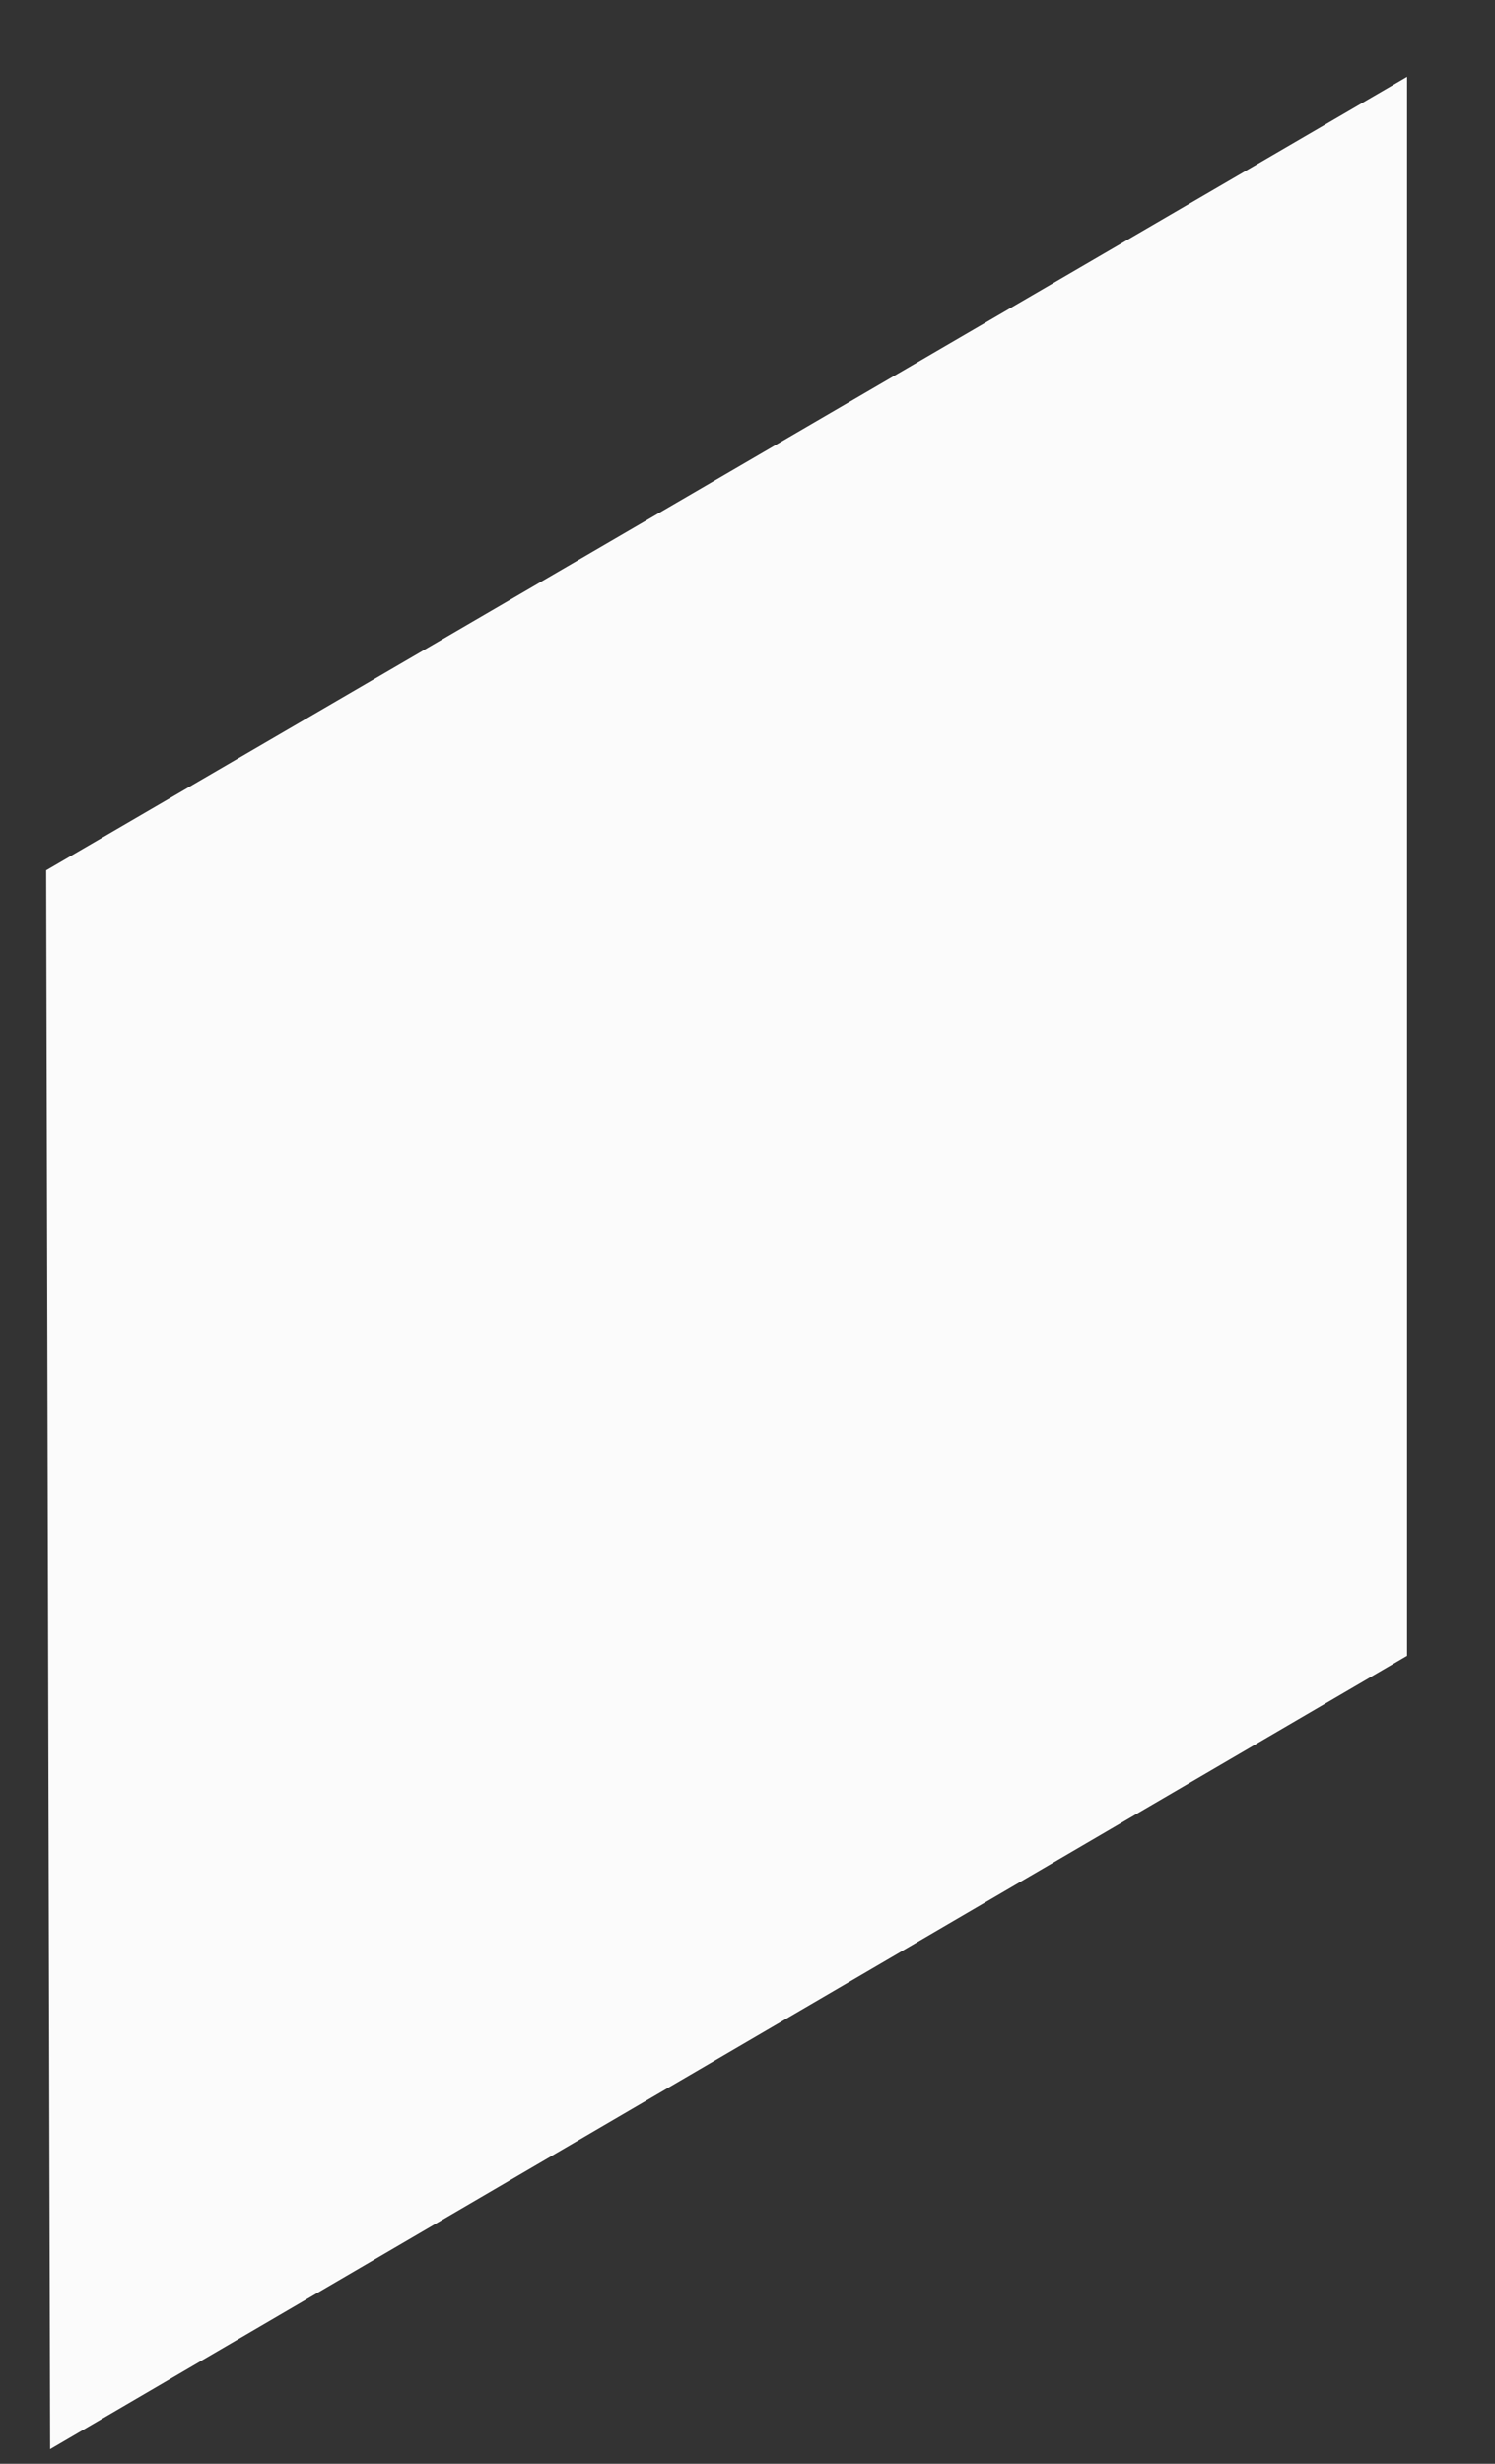 ﻿<?xml version="1.0" encoding="utf-8"?>
<svg version="1.1" xmlns:xlink="http://www.w3.org/1999/xlink" width="17px" height="28px" xmlns="http://www.w3.org/2000/svg">
  <rect width="100%" height="100%" fill="#333333" stroke="none"/>
  <g transform="matrix(1 0 0 1 -1070 -388 )">
    <path d="M 16 18.817  L 0.57 27.834  L 0.525 9.891  L 16 0.873  L 16 18.817  Z " fill-rule="nonzero" fill="#fbfbfb" stroke="none" transform="matrix(1 0 0 1 1070 388 )" />
  </g>
</svg>